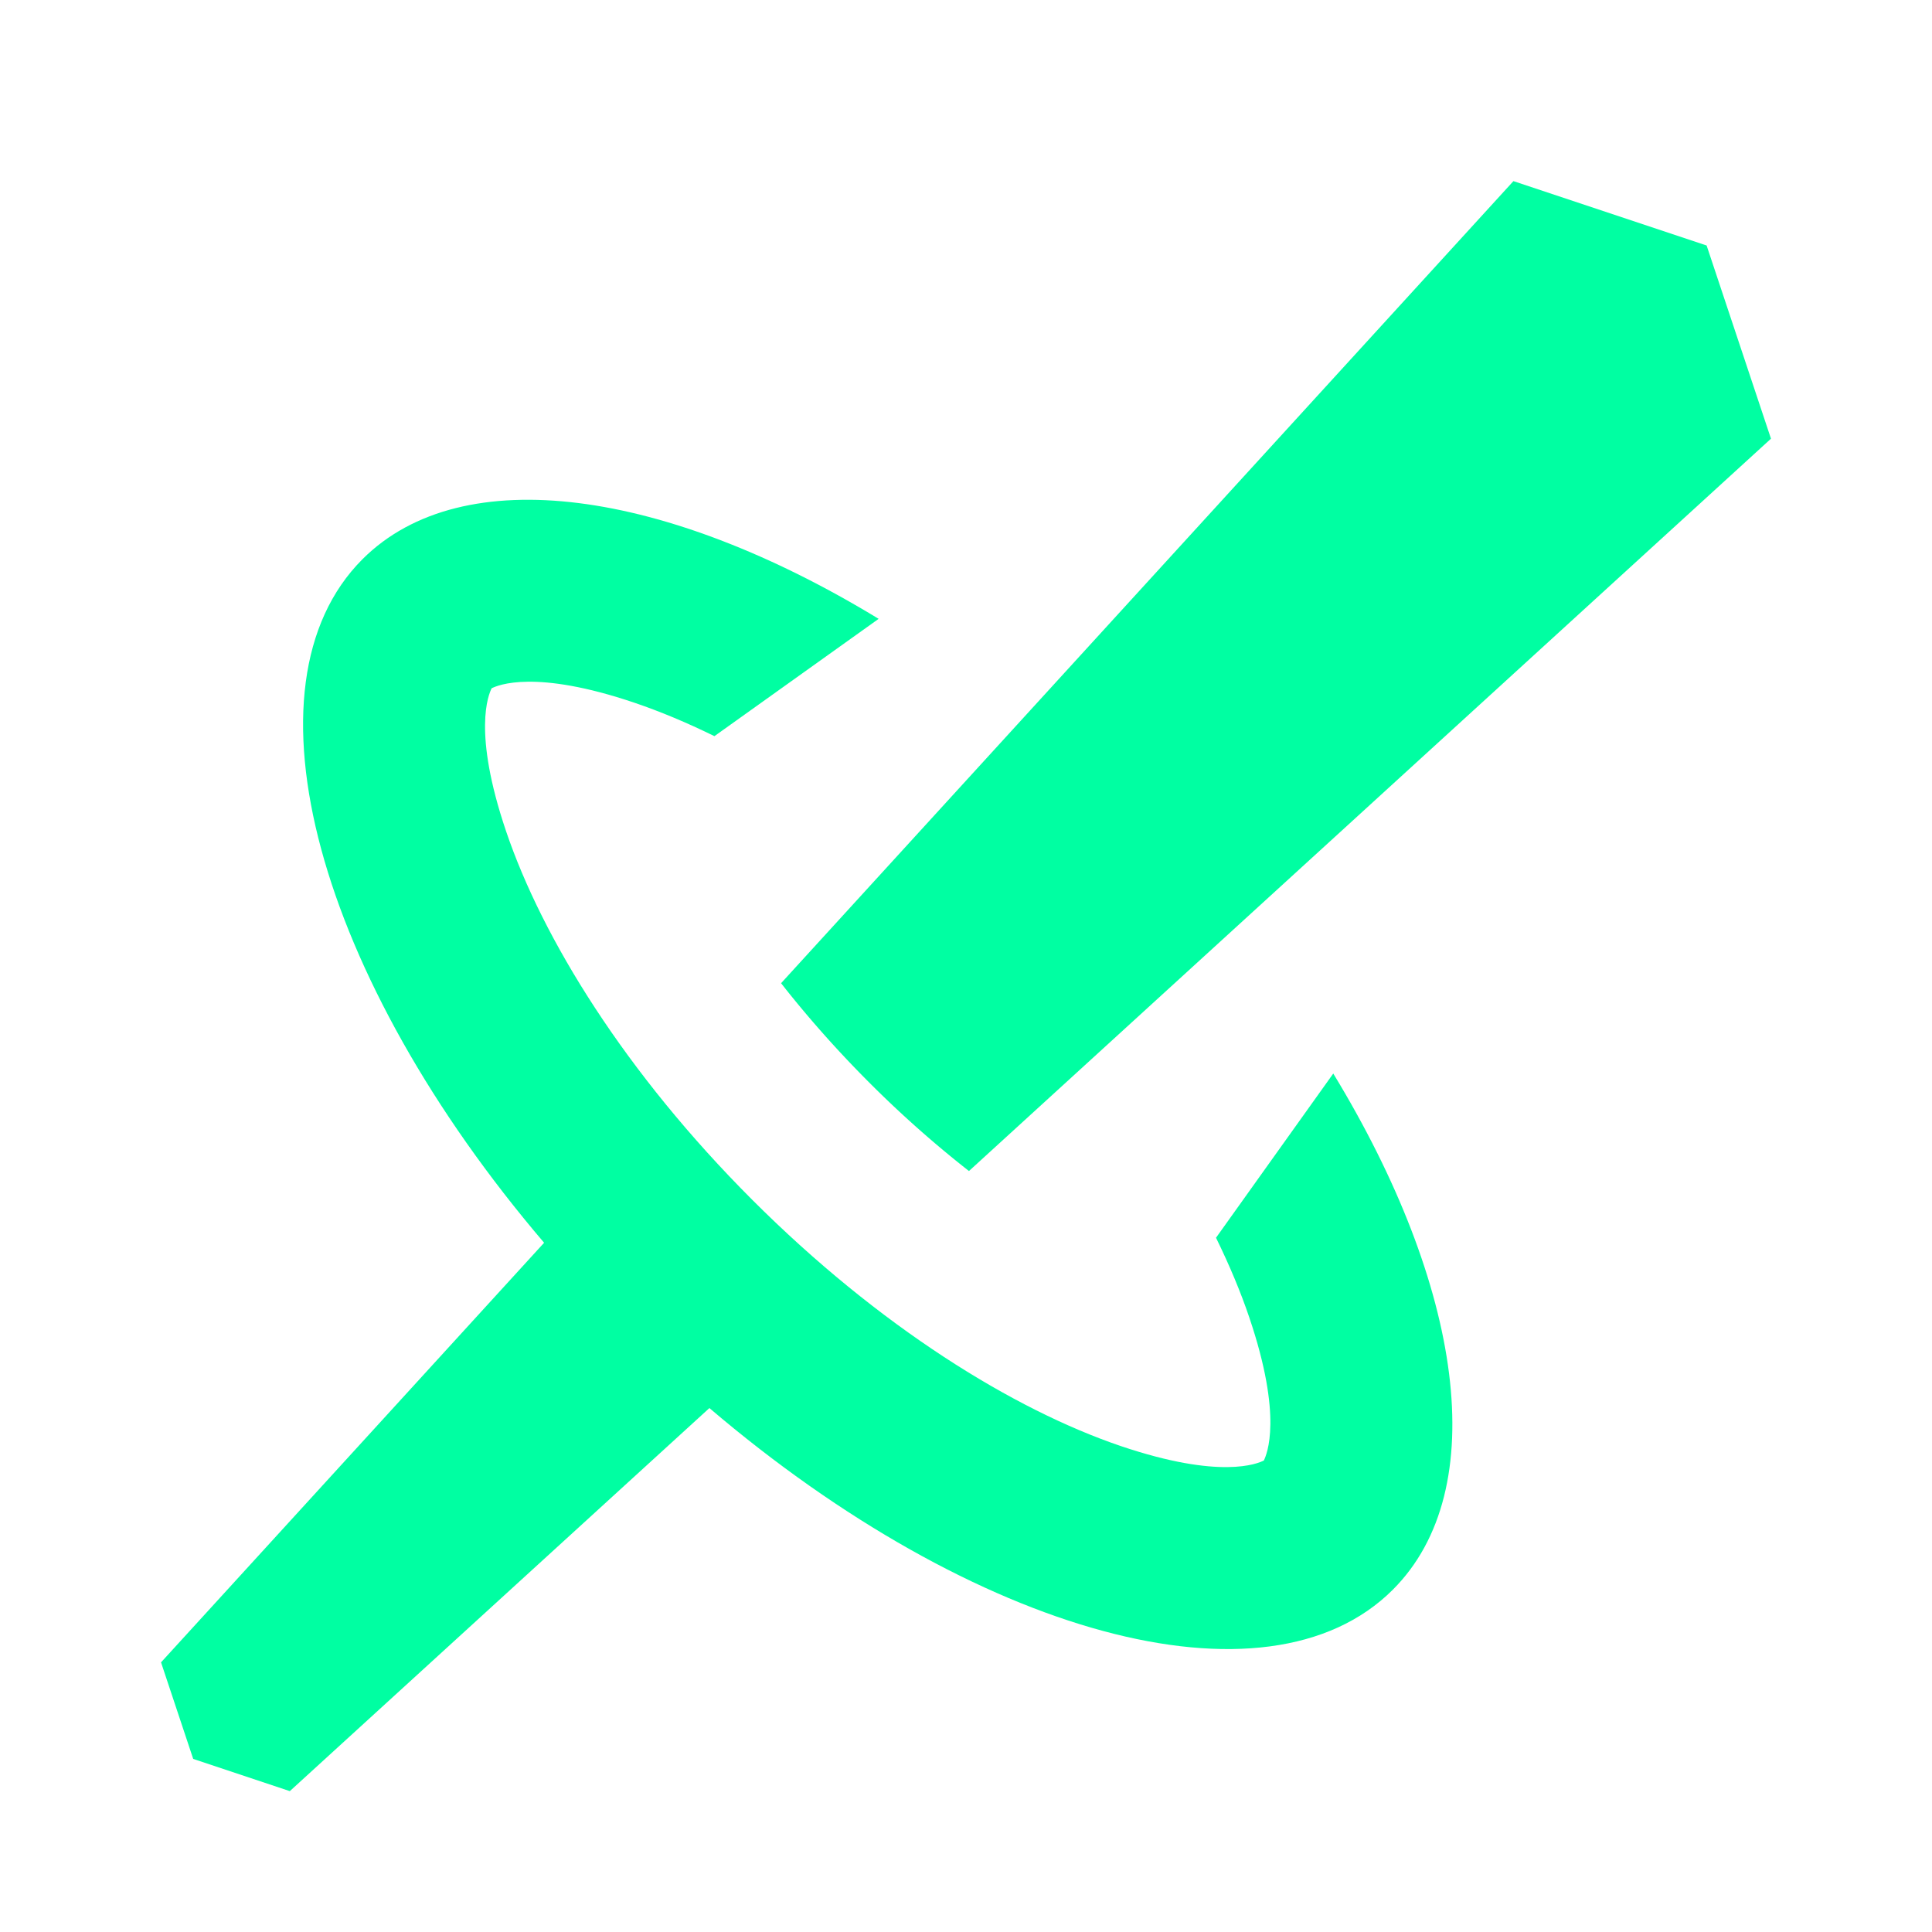 <svg width="32" height="32" fill="none" xmlns="http://www.w3.org/2000/svg"><g filter="url(#filter0_d)" fill="#00FFA2" clip-path="url(#clip0)"><path d="M2.667 27.533l.533 1.6 1.6.534 6.95-6.345c4.385 3.739 9.225 5.103 11.321 3.007 1.659-1.659 1.15-5.037-.988-8.548l-1.942 2.72c.225.46.41.902.551 1.32.561 1.655.29 2.268.241 2.37-.102.05-.715.32-2.37-.24-1.78-.605-4.002-1.977-6.103-4.078-2.1-2.1-3.473-4.322-4.077-6.103-.561-1.654-.29-2.267-.24-2.37.102-.05.715-.32 2.37.241.418.142.86.326 1.32.552l2.72-1.943c-3.512-2.138-6.89-2.646-8.549-.988-2.095 2.096-.731 6.937 3.008 11.322l-6.345 6.95z"/><path d="M14.4 17.933a18.16 18.16 0 001.649 1.463l13.284-12.13-1.066-3.2L25.067 3l-12.13 13.285c.43.548.917 1.102 1.463 1.648z"/></g><defs><clipPath id="clip0"><path fill="#fff" d="M0 .333h32v32H0z"/></clipPath><filter id="filter0_d" x="-.333" y="0" width="32.667" height="32.667" filterUnits="userSpaceOnUse" color-interpolation-filters="sRGB"><feFlood flood-opacity="0" result="BackgroundImageFix"/><feColorMatrix in="SourceAlpha" values="0 0 0 0 0 0 0 0 0 0 0 0 0 0 0 0 0 0 127 0"/><feOffset/><feGaussianBlur stdDeviation="1.5"/><feColorMatrix values="0 0 0 0 0 0 0 0 0 0 0 0 0 0 0 0 0 0 1 0"/><feBlend in2="BackgroundImageFix" result="effect1_dropShadow"/><feBlend in="SourceGraphic" in2="effect1_dropShadow" result="shape"/></filter></defs></svg>